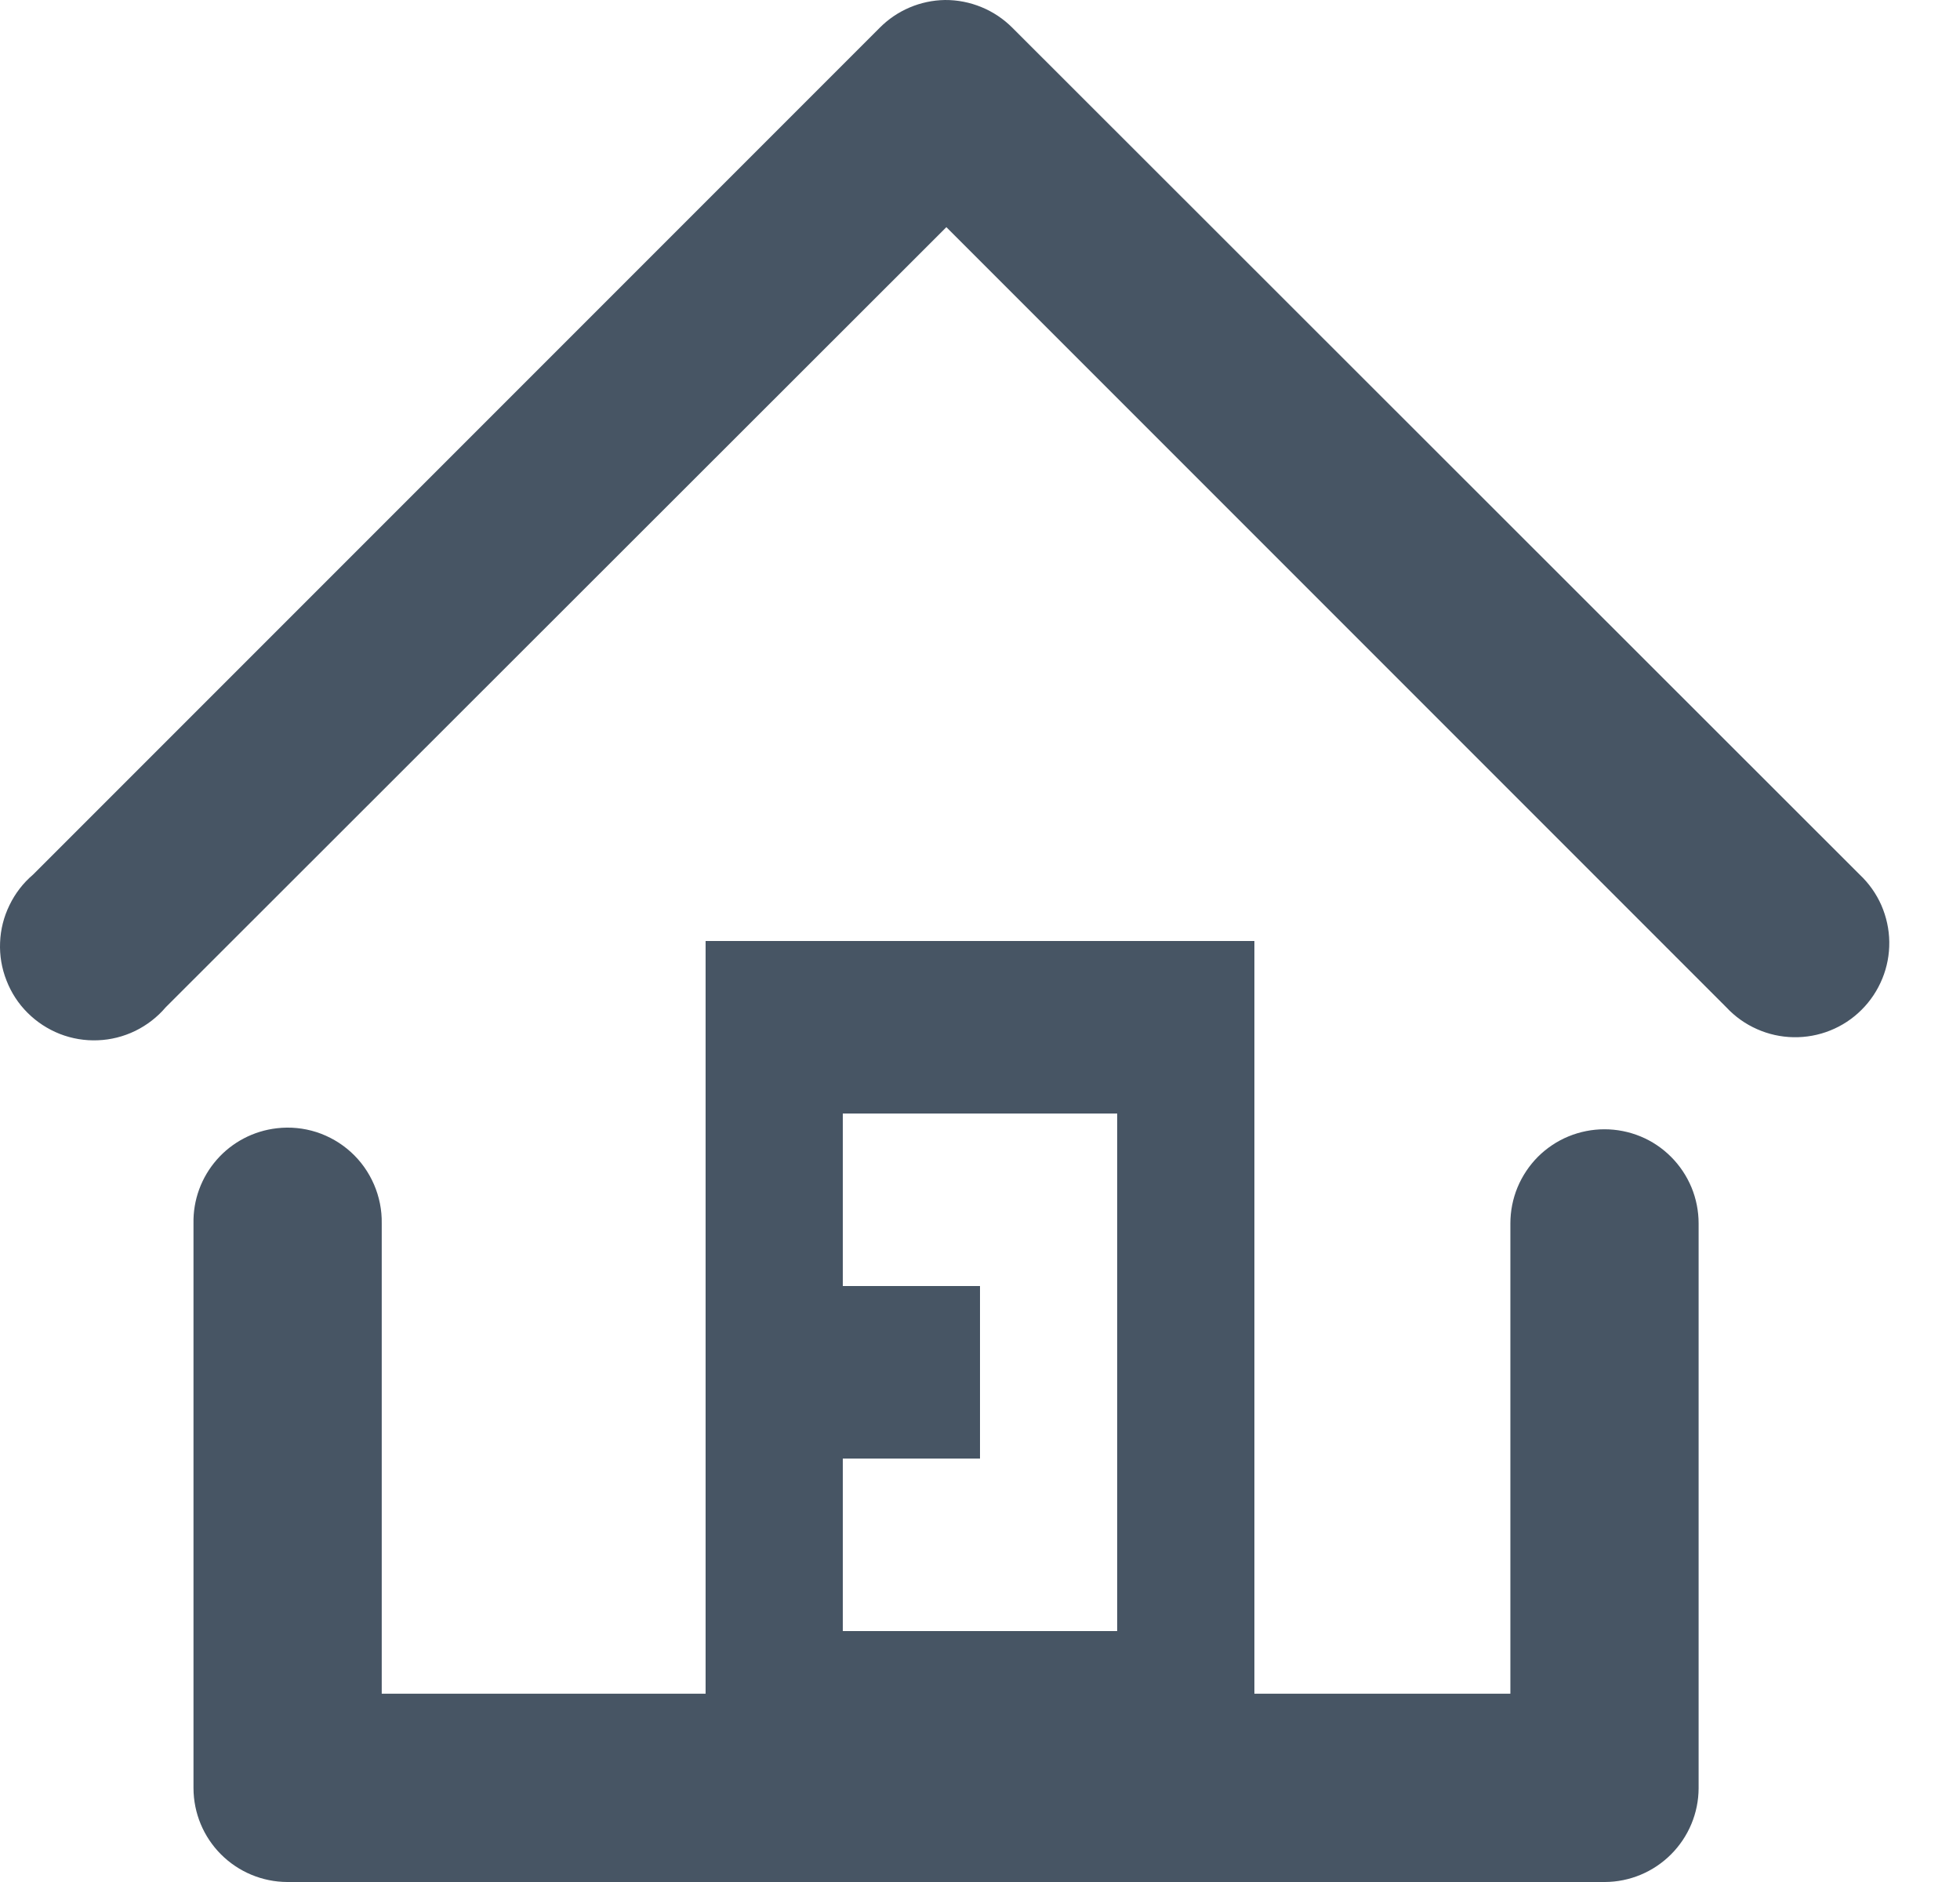 <svg width="25" height="24" viewBox="0 0 25 24" fill="none" xmlns="http://www.w3.org/2000/svg">
<path fill-rule="evenodd" clip-rule="evenodd" d="M9 23H16V12H9V23ZM10.75 18.6H12.5V16.4H10.75V14.2H14.25V20.8H10.75V18.6Z" fill="#475564"/>
<path d="M3.531 14.388C3.234 14.422 2.961 14.565 2.765 14.789C2.568 15.014 2.462 15.303 2.468 15.601V22.804C2.469 23.121 2.595 23.424 2.819 23.648C3.043 23.872 3.347 23.999 3.664 24H20.47C20.787 23.999 21.09 23.872 21.314 23.648C21.538 23.424 21.665 23.121 21.666 22.804V15.601C21.666 15.444 21.635 15.287 21.575 15.142C21.514 14.996 21.426 14.864 21.314 14.752C21.203 14.641 21.071 14.552 20.925 14.492C20.779 14.432 20.623 14.401 20.465 14.401C20.308 14.401 20.152 14.432 20.006 14.492C19.86 14.552 19.728 14.641 19.616 14.752C19.505 14.864 19.417 14.996 19.356 15.142C19.296 15.287 19.265 15.444 19.265 15.601V21.599H4.869V15.601C4.872 15.43 4.838 15.261 4.77 15.104C4.702 14.947 4.602 14.806 4.475 14.691C4.348 14.576 4.199 14.49 4.036 14.437C3.873 14.385 3.701 14.368 3.531 14.388V14.388Z" fill="#475564"/>
<path d="M12.053 2.5355e-05C11.74 0.005 11.441 0.132 11.221 0.354L0.421 11.154C0.295 11.261 0.193 11.394 0.121 11.543C0.048 11.692 0.007 11.854 0.001 12.02C-0.006 12.185 0.022 12.35 0.083 12.504C0.143 12.659 0.234 12.799 0.352 12.916C0.469 13.033 0.609 13.124 0.763 13.185C0.917 13.245 1.082 13.273 1.248 13.266C1.413 13.26 1.575 13.219 1.724 13.147C1.873 13.074 2.006 12.972 2.113 12.846L12.071 2.897L22.02 12.846C22.13 12.964 22.262 13.058 22.409 13.123C22.556 13.189 22.715 13.224 22.875 13.227C23.036 13.23 23.196 13.201 23.345 13.141C23.495 13.081 23.63 12.992 23.744 12.878C23.858 12.765 23.948 12.629 24.009 12.48C24.07 12.332 24.1 12.172 24.098 12.011C24.096 11.85 24.061 11.692 23.997 11.544C23.932 11.397 23.838 11.264 23.721 11.154L12.913 0.354C12.8 0.241 12.666 0.151 12.519 0.091C12.371 0.03 12.213 -0.001 12.053 2.5355e-05V2.5355e-05Z" fill="#475564"/>
</svg>
